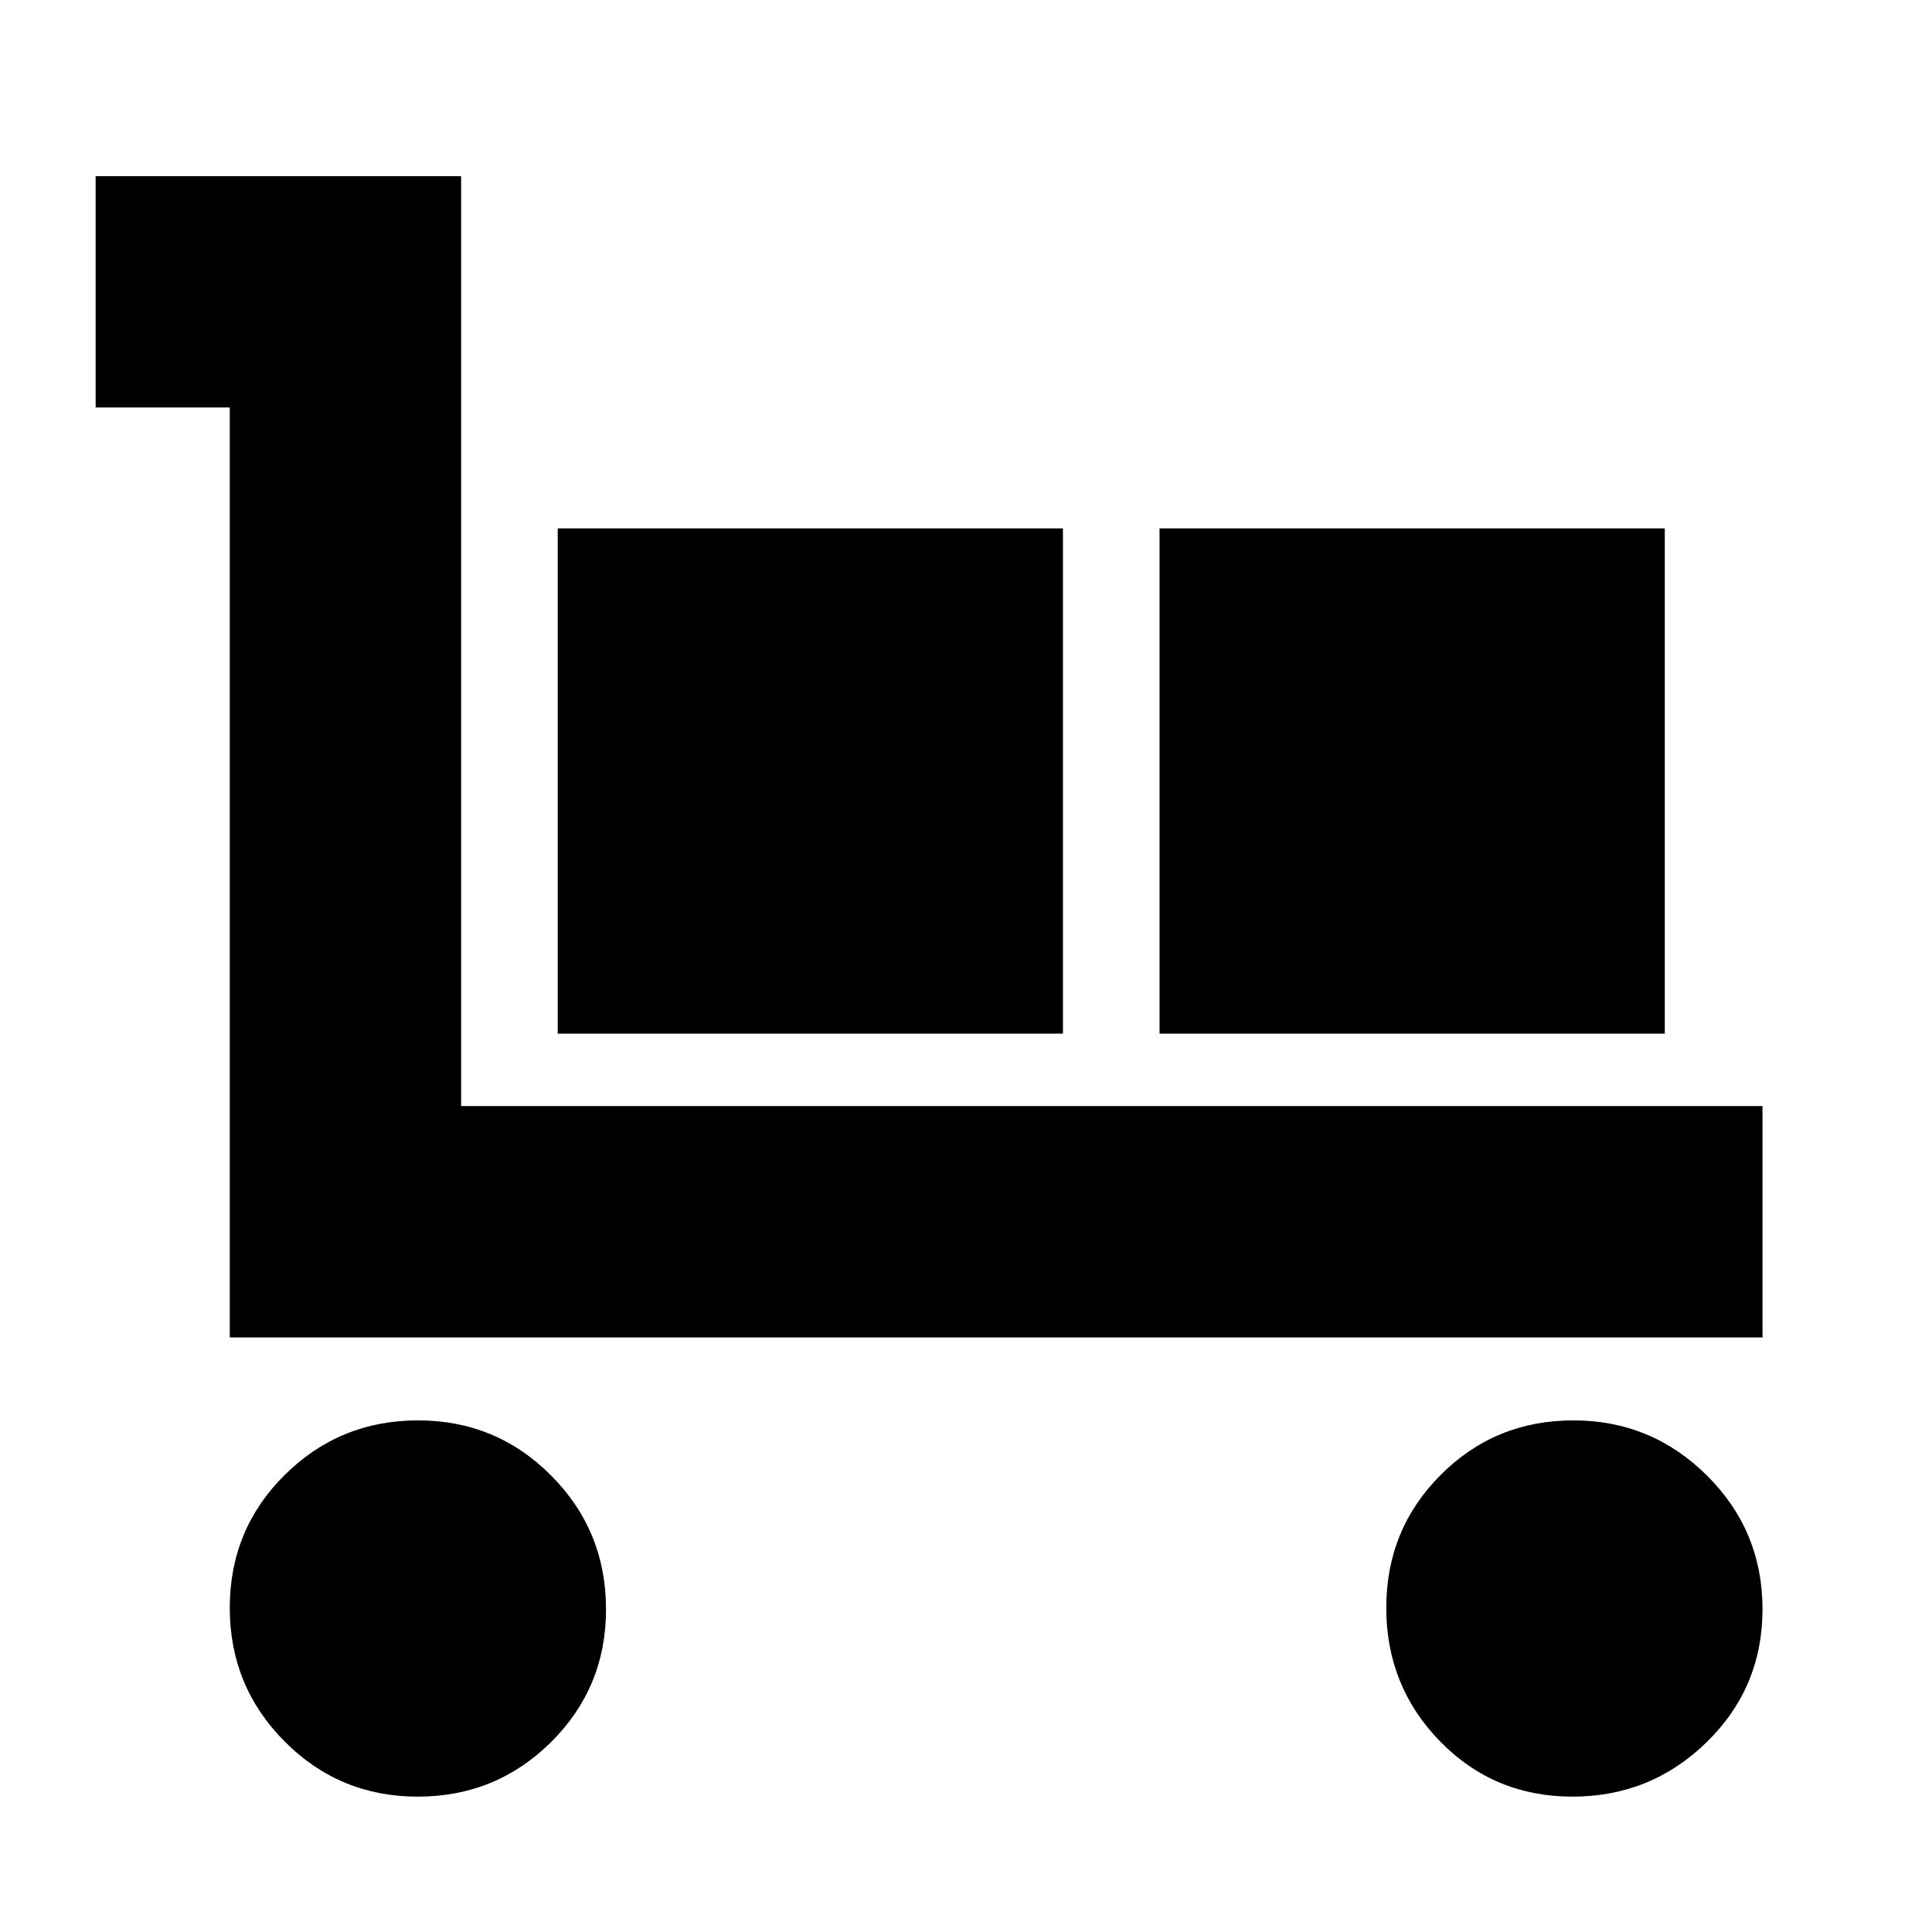<svg xmlns="http://www.w3.org/2000/svg" height="20" viewBox="0 -960 960 960" width="20"><path d="M114.17-295.43v-462.09H47.52v-114.96h181.61v462.09h646.65v114.96H114.17Zm93.41 228.17q-38.88 0-66.15-27.41-27.26-27.41-27.26-66.4 0-38.99 27.34-66.07 27.34-27.08 66.22-27.08 38.88 0 66.14 27.42 27.26 27.41 27.26 66.39 0 38.99-27.34 66.07-27.33 27.08-66.21 27.08Zm69.55-379.13v-251.05h251.04v251.05H277.13Zm299.04 0v-251.05h251.05v251.05H576.17Zm205.2 379.13q-38.95 0-65.75-27.41-26.79-27.41-26.79-66.4 0-38.99 27.05-66.07 27.05-27.08 65.9-27.08 38.84 0 66.42 27.42 27.58 27.41 27.58 66.39 0 38.99-27.73 66.07-27.74 27.08-66.68 27.08Z"/></svg>